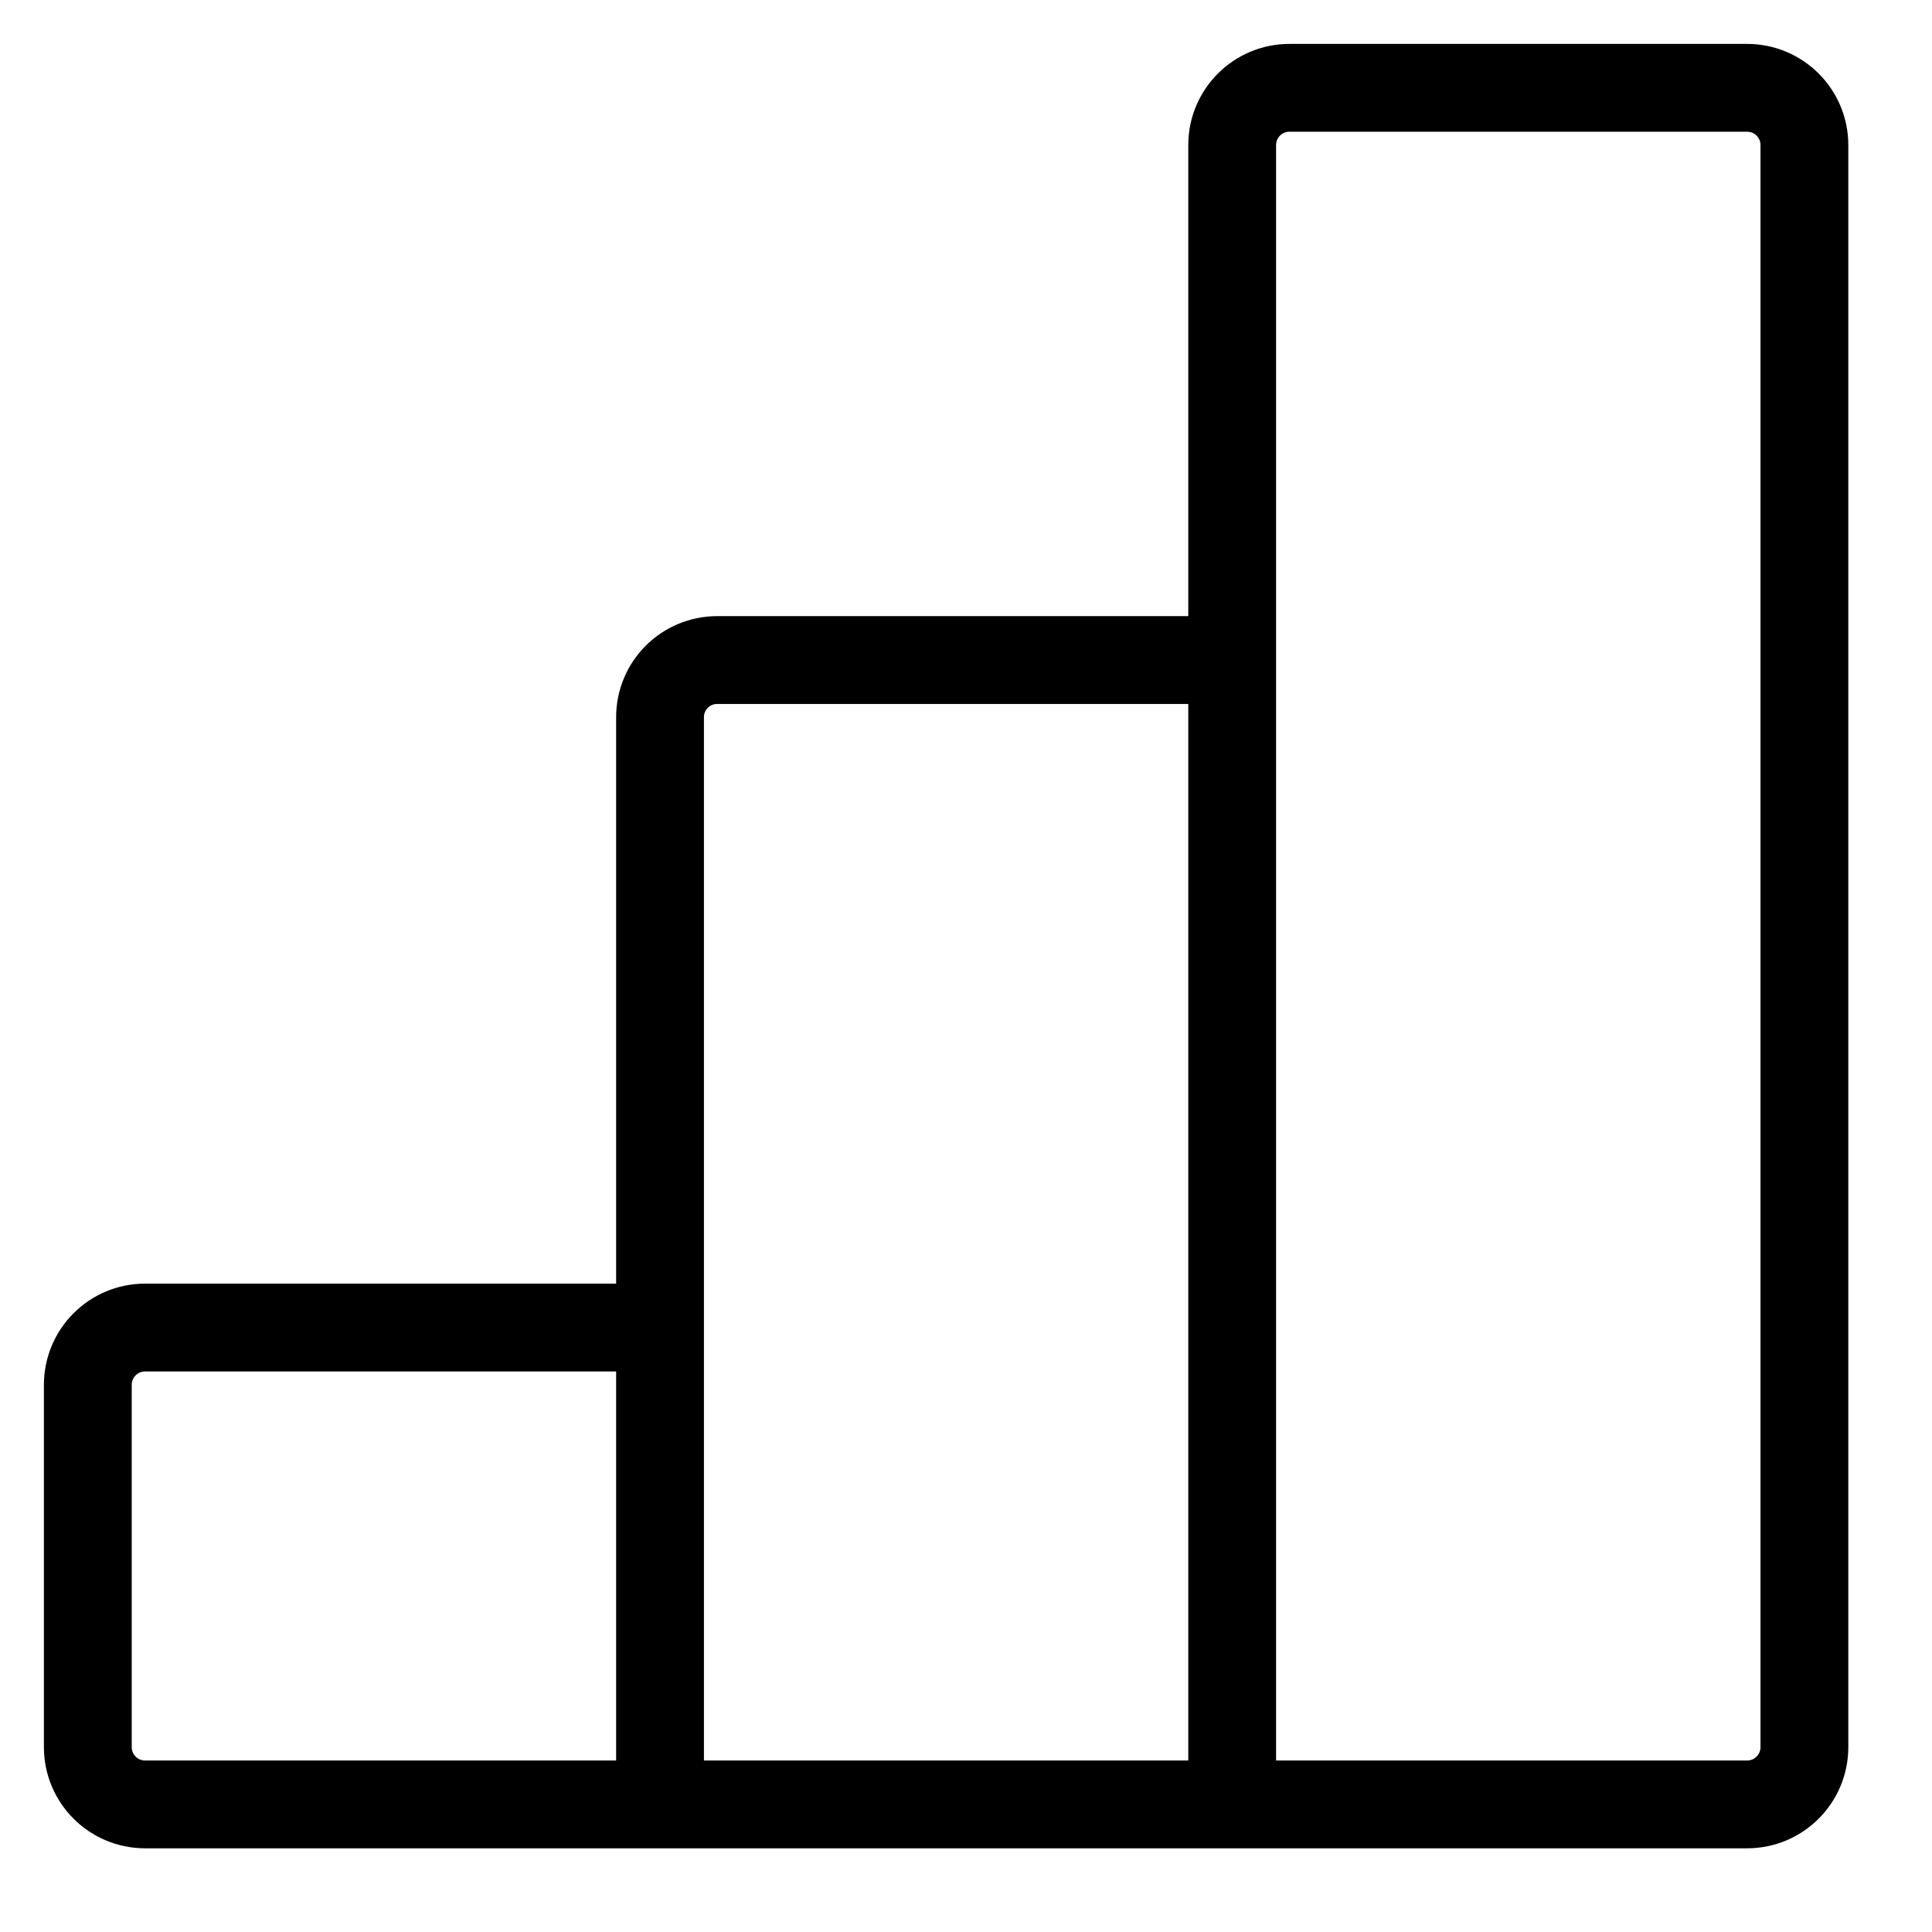 <svg width="22" height="22" viewBox="0 0 22 22" fill="none" xmlns="http://www.w3.org/2000/svg">
<path d="M7.516 20.547H14.031M7.516 20.547V15.117M7.516 20.547H1.652C1.292 20.547 1 20.255 1 19.895V15.769C1 15.409 1.292 15.117 1.652 15.117H7.516M14.031 20.547V7.516M14.031 20.547H19.895C20.255 20.547 20.547 20.255 20.547 19.895V1.652C20.547 1.292 20.255 1 19.895 1H14.683C14.323 1 14.031 1.292 14.031 1.652V7.516M7.516 15.117V8.167C7.516 7.807 7.807 7.516 8.167 7.516H14.031" stroke="black"/>
</svg>
